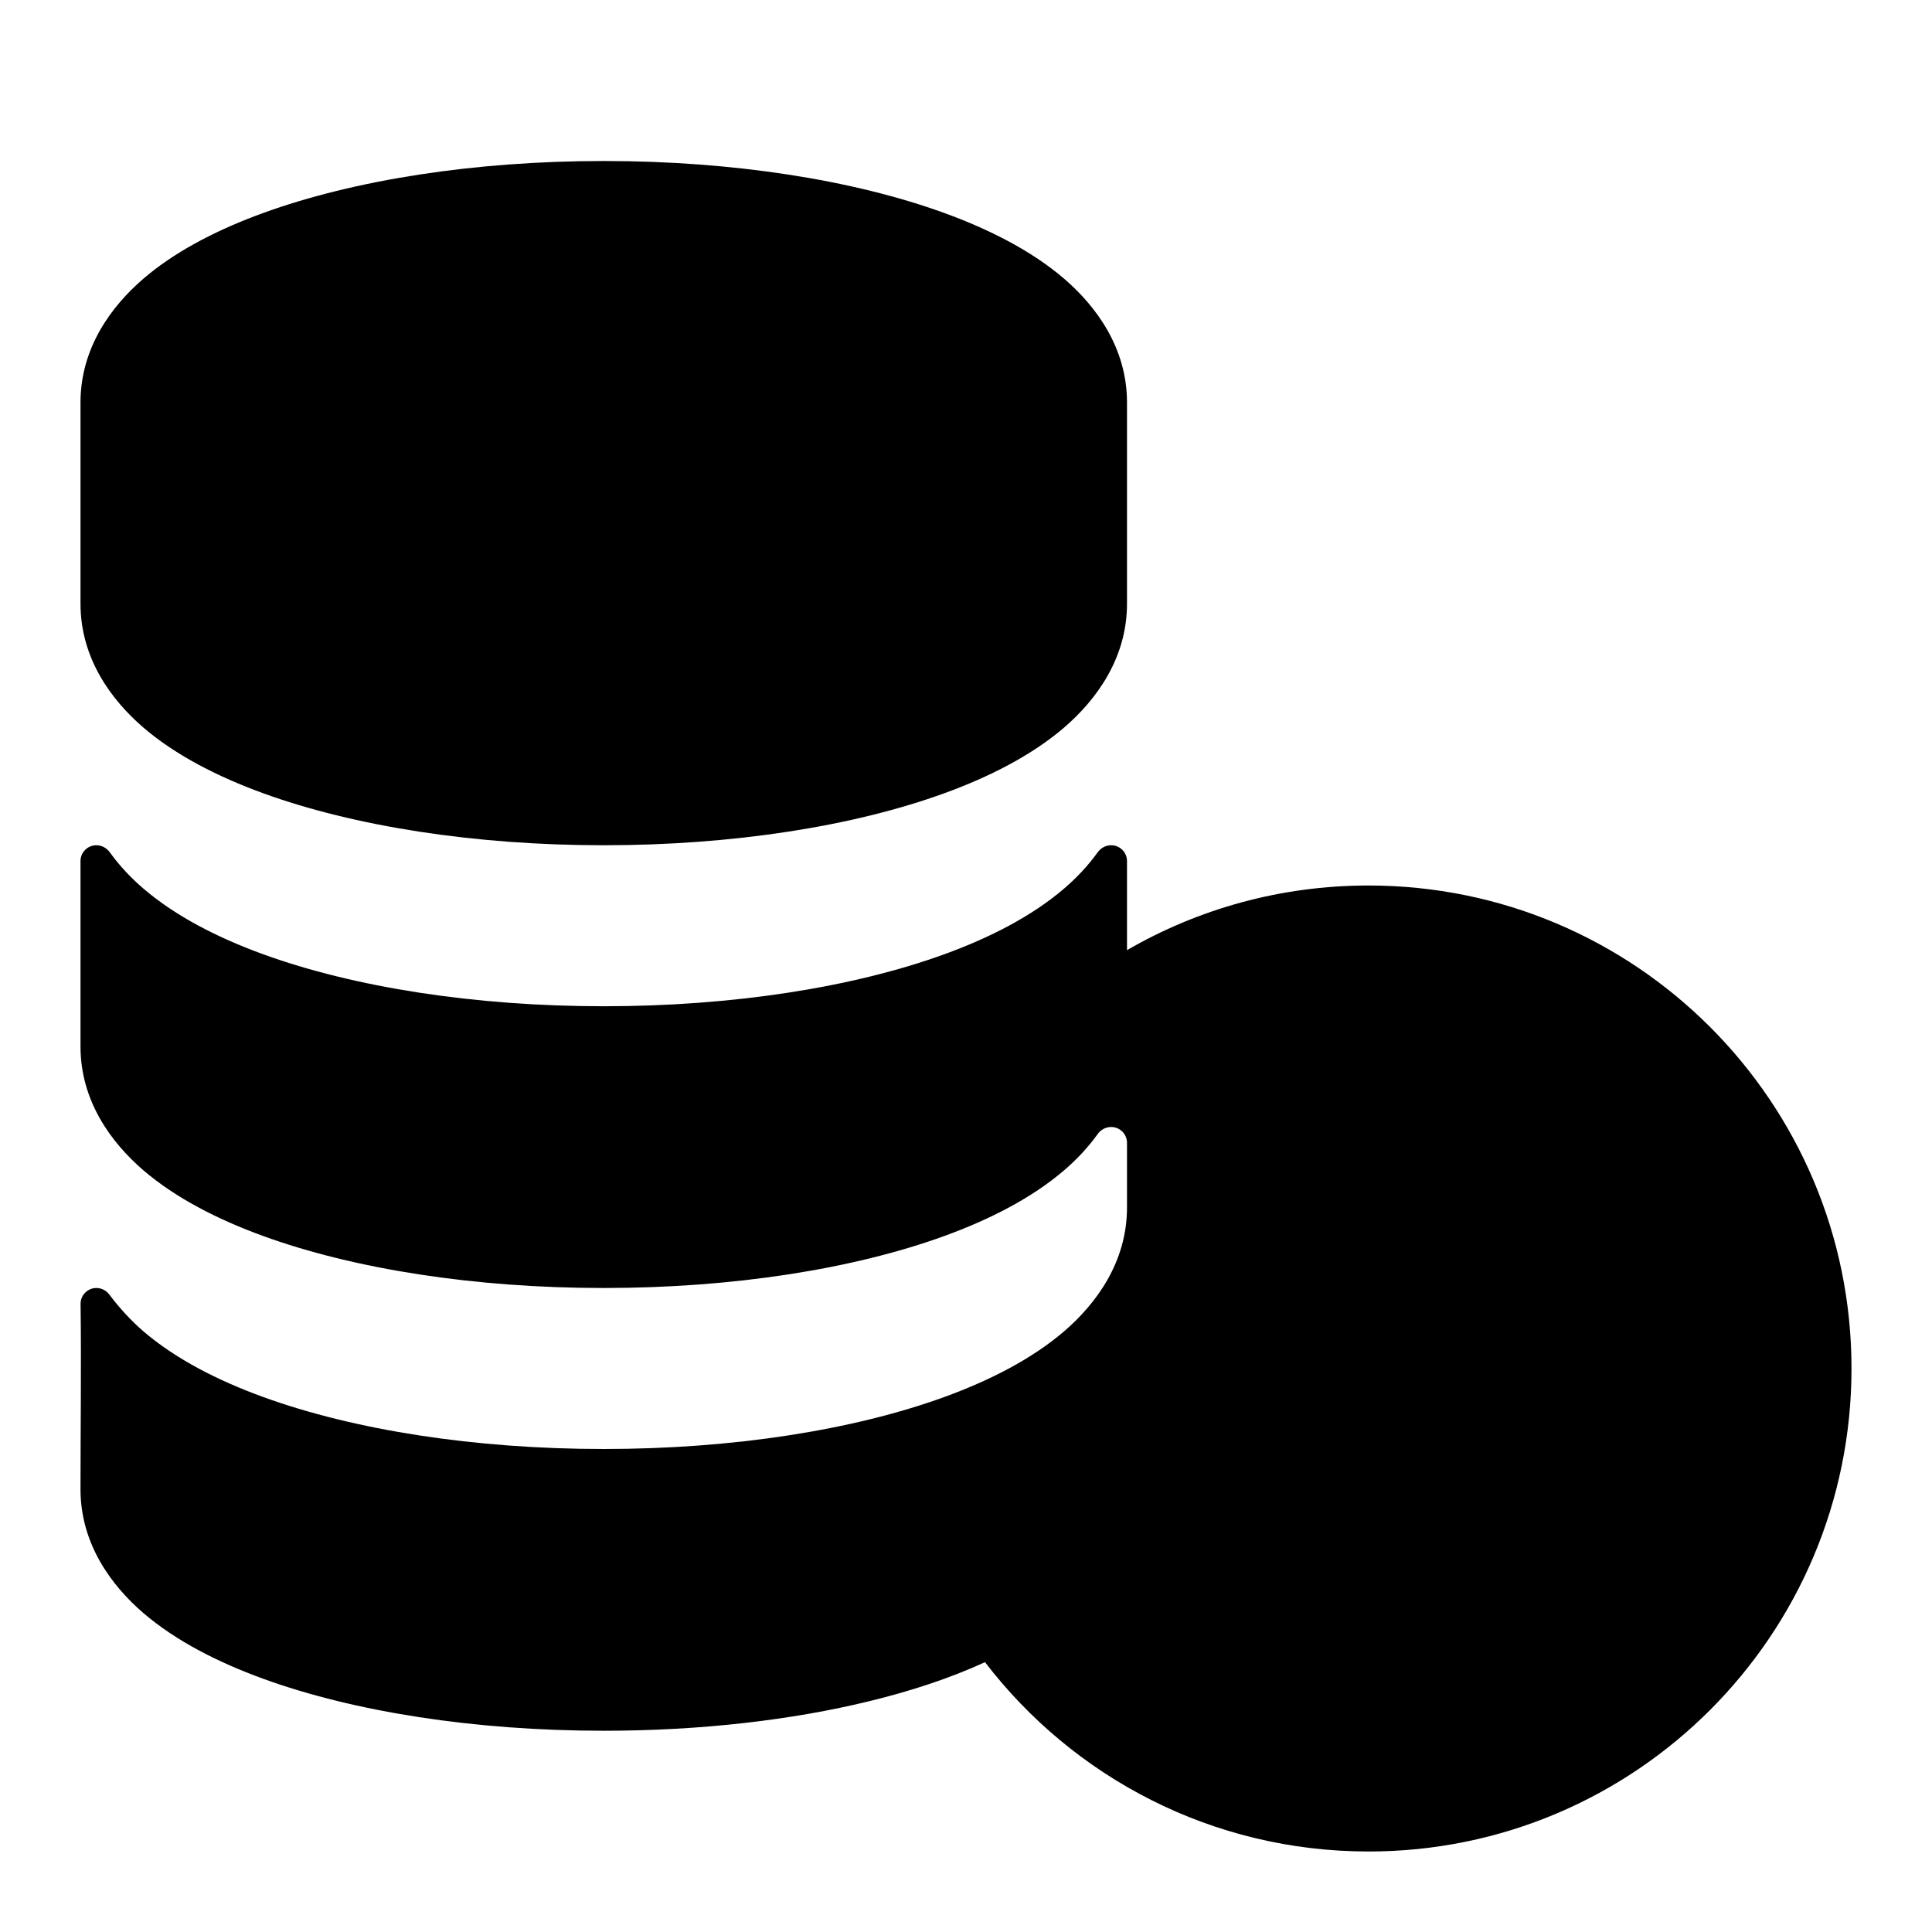 <svg width="24" height="24" viewBox="0 0 24 24" fill="none" xmlns="http://www.w3.org/2000/svg">
<path d="M10.798 21.133C11.308 21.009 11.799 20.849 12.236 20.648C13.332 22.078 15.058 23 17 23C20.314 23 23 20.314 23 17C23 13.686 20.314 11 17 11C15.907 11 14.883 11.292 14 11.803V10.697C14 10.588 13.912 10.5 13.803 10.5C13.736 10.5 13.674 10.534 13.635 10.589C13.511 10.761 13.367 10.911 13.22 11.037C12.817 11.383 12.292 11.65 11.731 11.854C10.6 12.265 9.104 12.5 7.5 12.5C5.896 12.5 4.4 12.265 3.269 11.854C2.708 11.65 2.183 11.383 1.78 11.037C1.633 10.911 1.489 10.761 1.365 10.589C1.326 10.534 1.264 10.5 1.197 10.5C1.088 10.5 1 10.588 1 10.697V13C1 13.677 1.381 14.193 1.78 14.537C2.183 14.883 2.708 15.15 3.269 15.354C4.4 15.765 5.896 16 7.5 16C9.104 16 10.6 15.765 11.731 15.354C12.292 15.15 12.817 14.883 13.22 14.537C13.367 14.411 13.511 14.261 13.635 14.089C13.674 14.034 13.736 14 13.803 14C13.912 14 14 14.088 14 14.197V15C14 15.677 13.619 16.193 13.22 16.537C12.817 16.883 12.292 17.15 11.731 17.354C10.6 17.765 9.104 18 7.5 18C5.896 18 4.4 17.765 3.269 17.354C2.708 17.15 2.183 16.883 1.78 16.537C1.629 16.407 1.478 16.242 1.36 16.084C1.322 16.032 1.262 16 1.197 16C1.088 16 0.999 16.09 1.001 16.199C1.011 16.966 1 17.733 1 18.5C1 19.177 1.381 19.693 1.78 20.037C2.183 20.383 2.708 20.65 3.269 20.854C4.4 21.265 5.896 21.5 7.5 21.5C8.702 21.5 9.836 21.368 10.798 21.133Z" fill="currentColor"/>
<path fill-rule="evenodd" clip-rule="evenodd" d="M1 7.5V5C1 4.323 1.381 3.807 1.78 3.463C2.158 3.138 2.643 2.884 3.164 2.685C3.199 2.672 3.234 2.659 3.269 2.646C4.4 2.235 5.896 2 7.5 2C9.104 2 10.6 2.235 11.731 2.646C12.292 2.85 12.817 3.117 13.22 3.463C13.619 3.807 14 4.323 14 5V7.5C14 8.177 13.619 8.693 13.22 9.037C12.817 9.383 12.292 9.65 11.731 9.854C10.6 10.265 9.104 10.5 7.5 10.5C5.896 10.5 4.4 10.265 3.269 9.854C2.708 9.65 2.183 9.383 1.78 9.037C1.381 8.693 1 8.177 1 7.5Z" fill="currentColor"/>
</svg>
